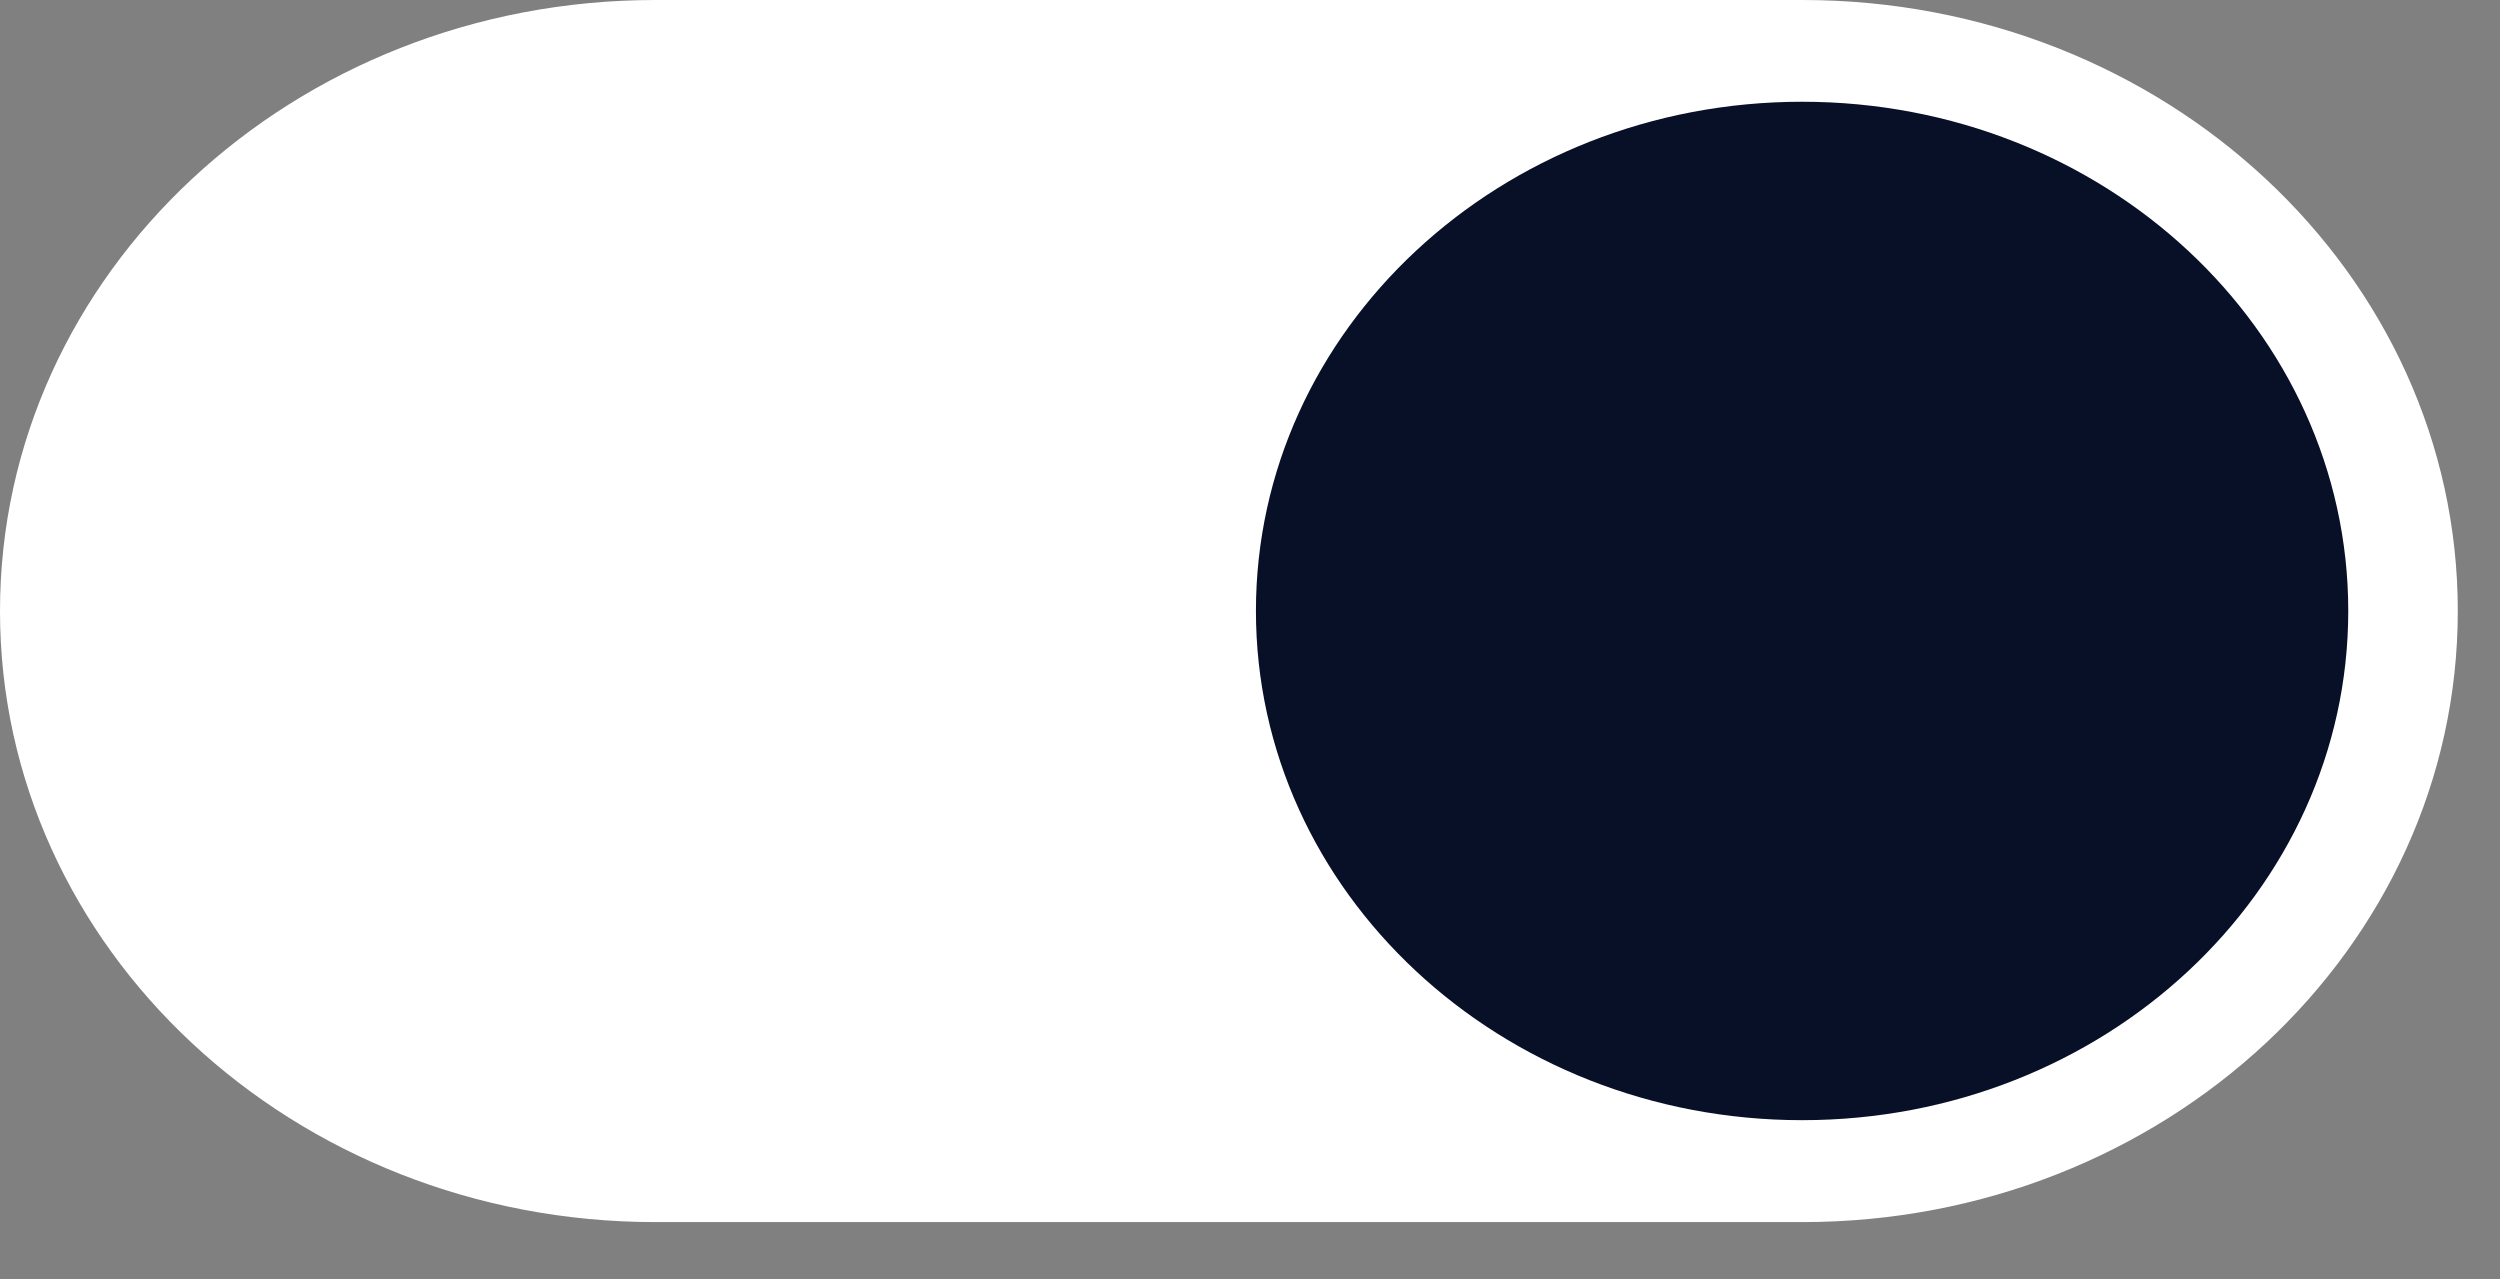<svg width="43" height="22" viewBox="0 0 43 22" fill="none" xmlns="http://www.w3.org/2000/svg">
<rect x="0" y="0" width="43" height="22" fill="#808080" stroke="none"/>
<path d="M31.001 0H11.273C5.047 0 0 4.705 0 10.51C0 16.314 5.047 21.02 11.273 21.02H31.001C37.227 21.02 42.274 16.314 42.274 10.51C42.274 4.705 37.227 0 31.001 0Z" fill="white"/>
<path d="M40.39 10.508C40.39 5.671 36.184 1.75 30.996 1.75C25.808 1.75 21.602 5.671 21.602 10.508C21.602 15.345 25.808 19.267 30.996 19.267C36.184 19.267 40.39 15.345 40.39 10.508Z" fill="#081028"/>
</svg>
